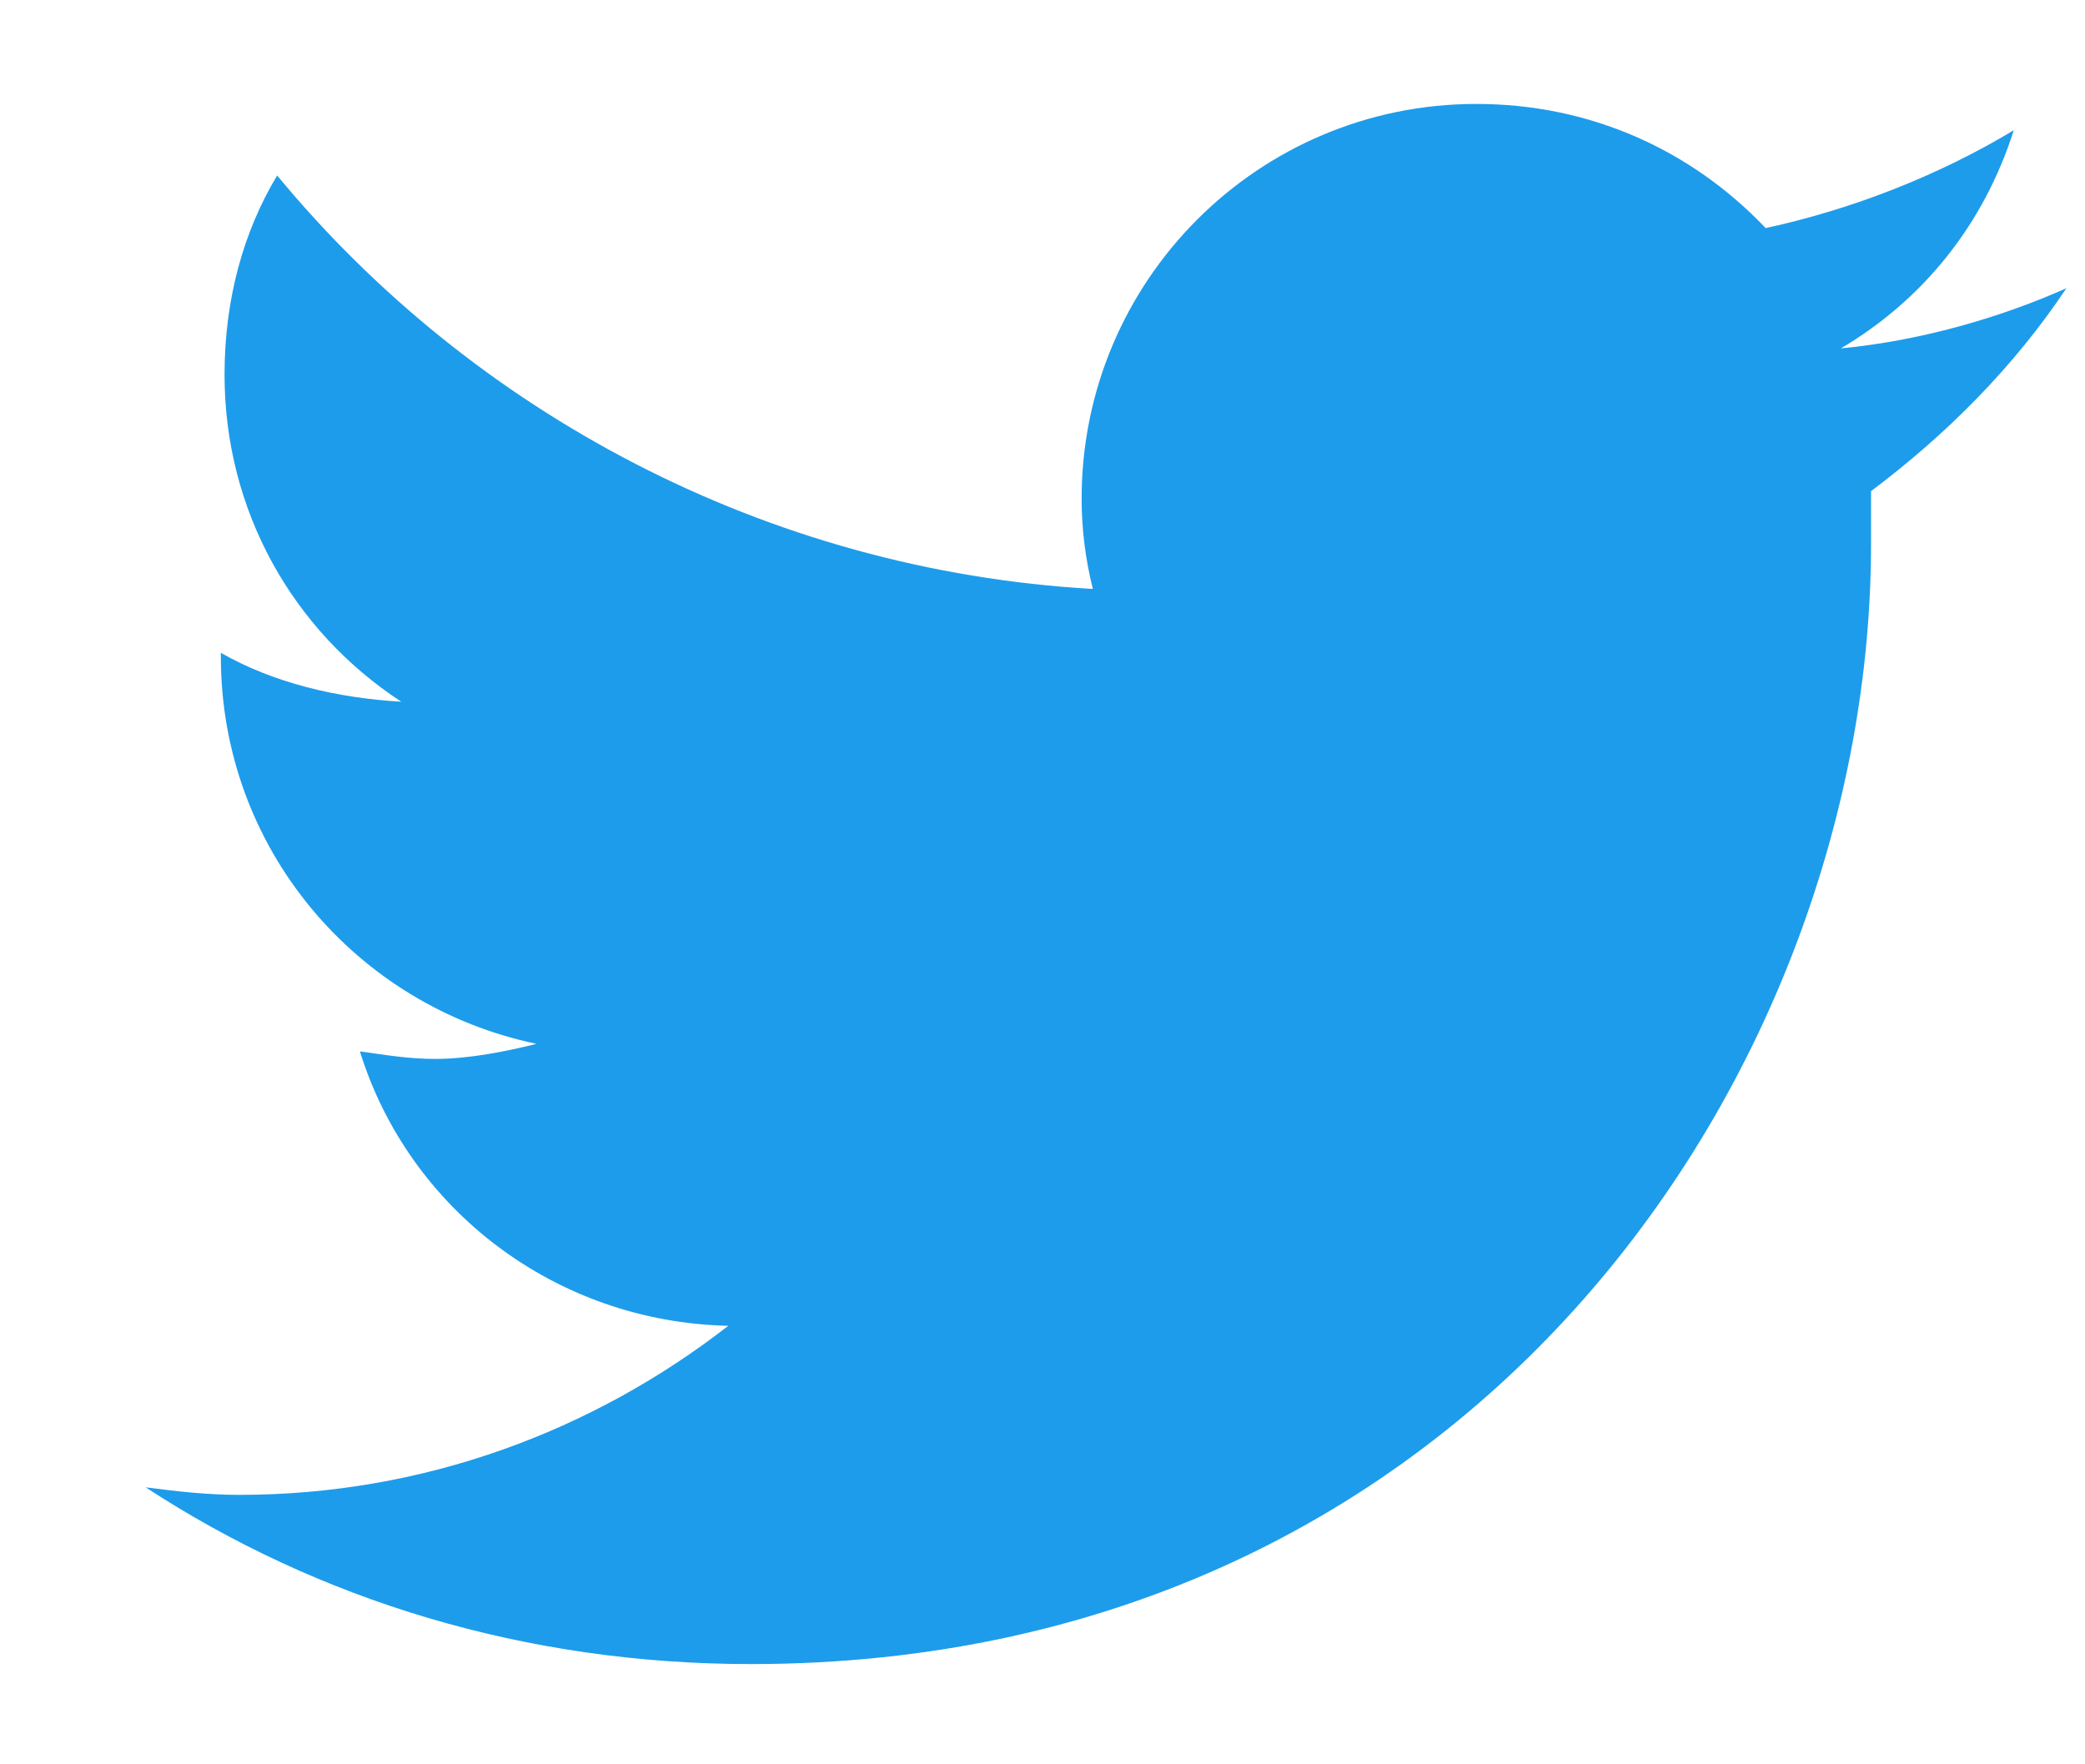 <svg width="13" height="11" viewBox="0 0 13 11" fill="none" xmlns="http://www.w3.org/2000/svg">
<path d="M11.666 3.062C12.134 2.711 12.556 2.289 12.884 1.797C12.463 1.984 11.97 2.125 11.478 2.172C11.994 1.867 12.369 1.398 12.556 0.812C12.088 1.094 11.549 1.305 11.009 1.422C10.541 0.93 9.908 0.648 9.205 0.648C7.845 0.648 6.744 1.75 6.744 3.109C6.744 3.297 6.767 3.484 6.814 3.672C4.775 3.555 2.947 2.57 1.728 1.094C1.517 1.445 1.4 1.867 1.4 2.336C1.4 3.18 1.822 3.93 2.502 4.375C2.103 4.352 1.705 4.258 1.377 4.07V4.094C1.377 5.289 2.22 6.273 3.345 6.508C3.158 6.555 2.924 6.602 2.713 6.602C2.549 6.602 2.408 6.578 2.244 6.555C2.549 7.539 3.463 8.242 4.541 8.266C3.697 8.922 2.642 9.32 1.494 9.32C1.283 9.32 1.095 9.297 0.908 9.273C1.986 9.977 3.275 10.375 4.681 10.375C9.205 10.375 11.666 6.648 11.666 3.391C11.666 3.273 11.666 3.18 11.666 3.062Z" fill="#1D9CEB"/>
</svg>
